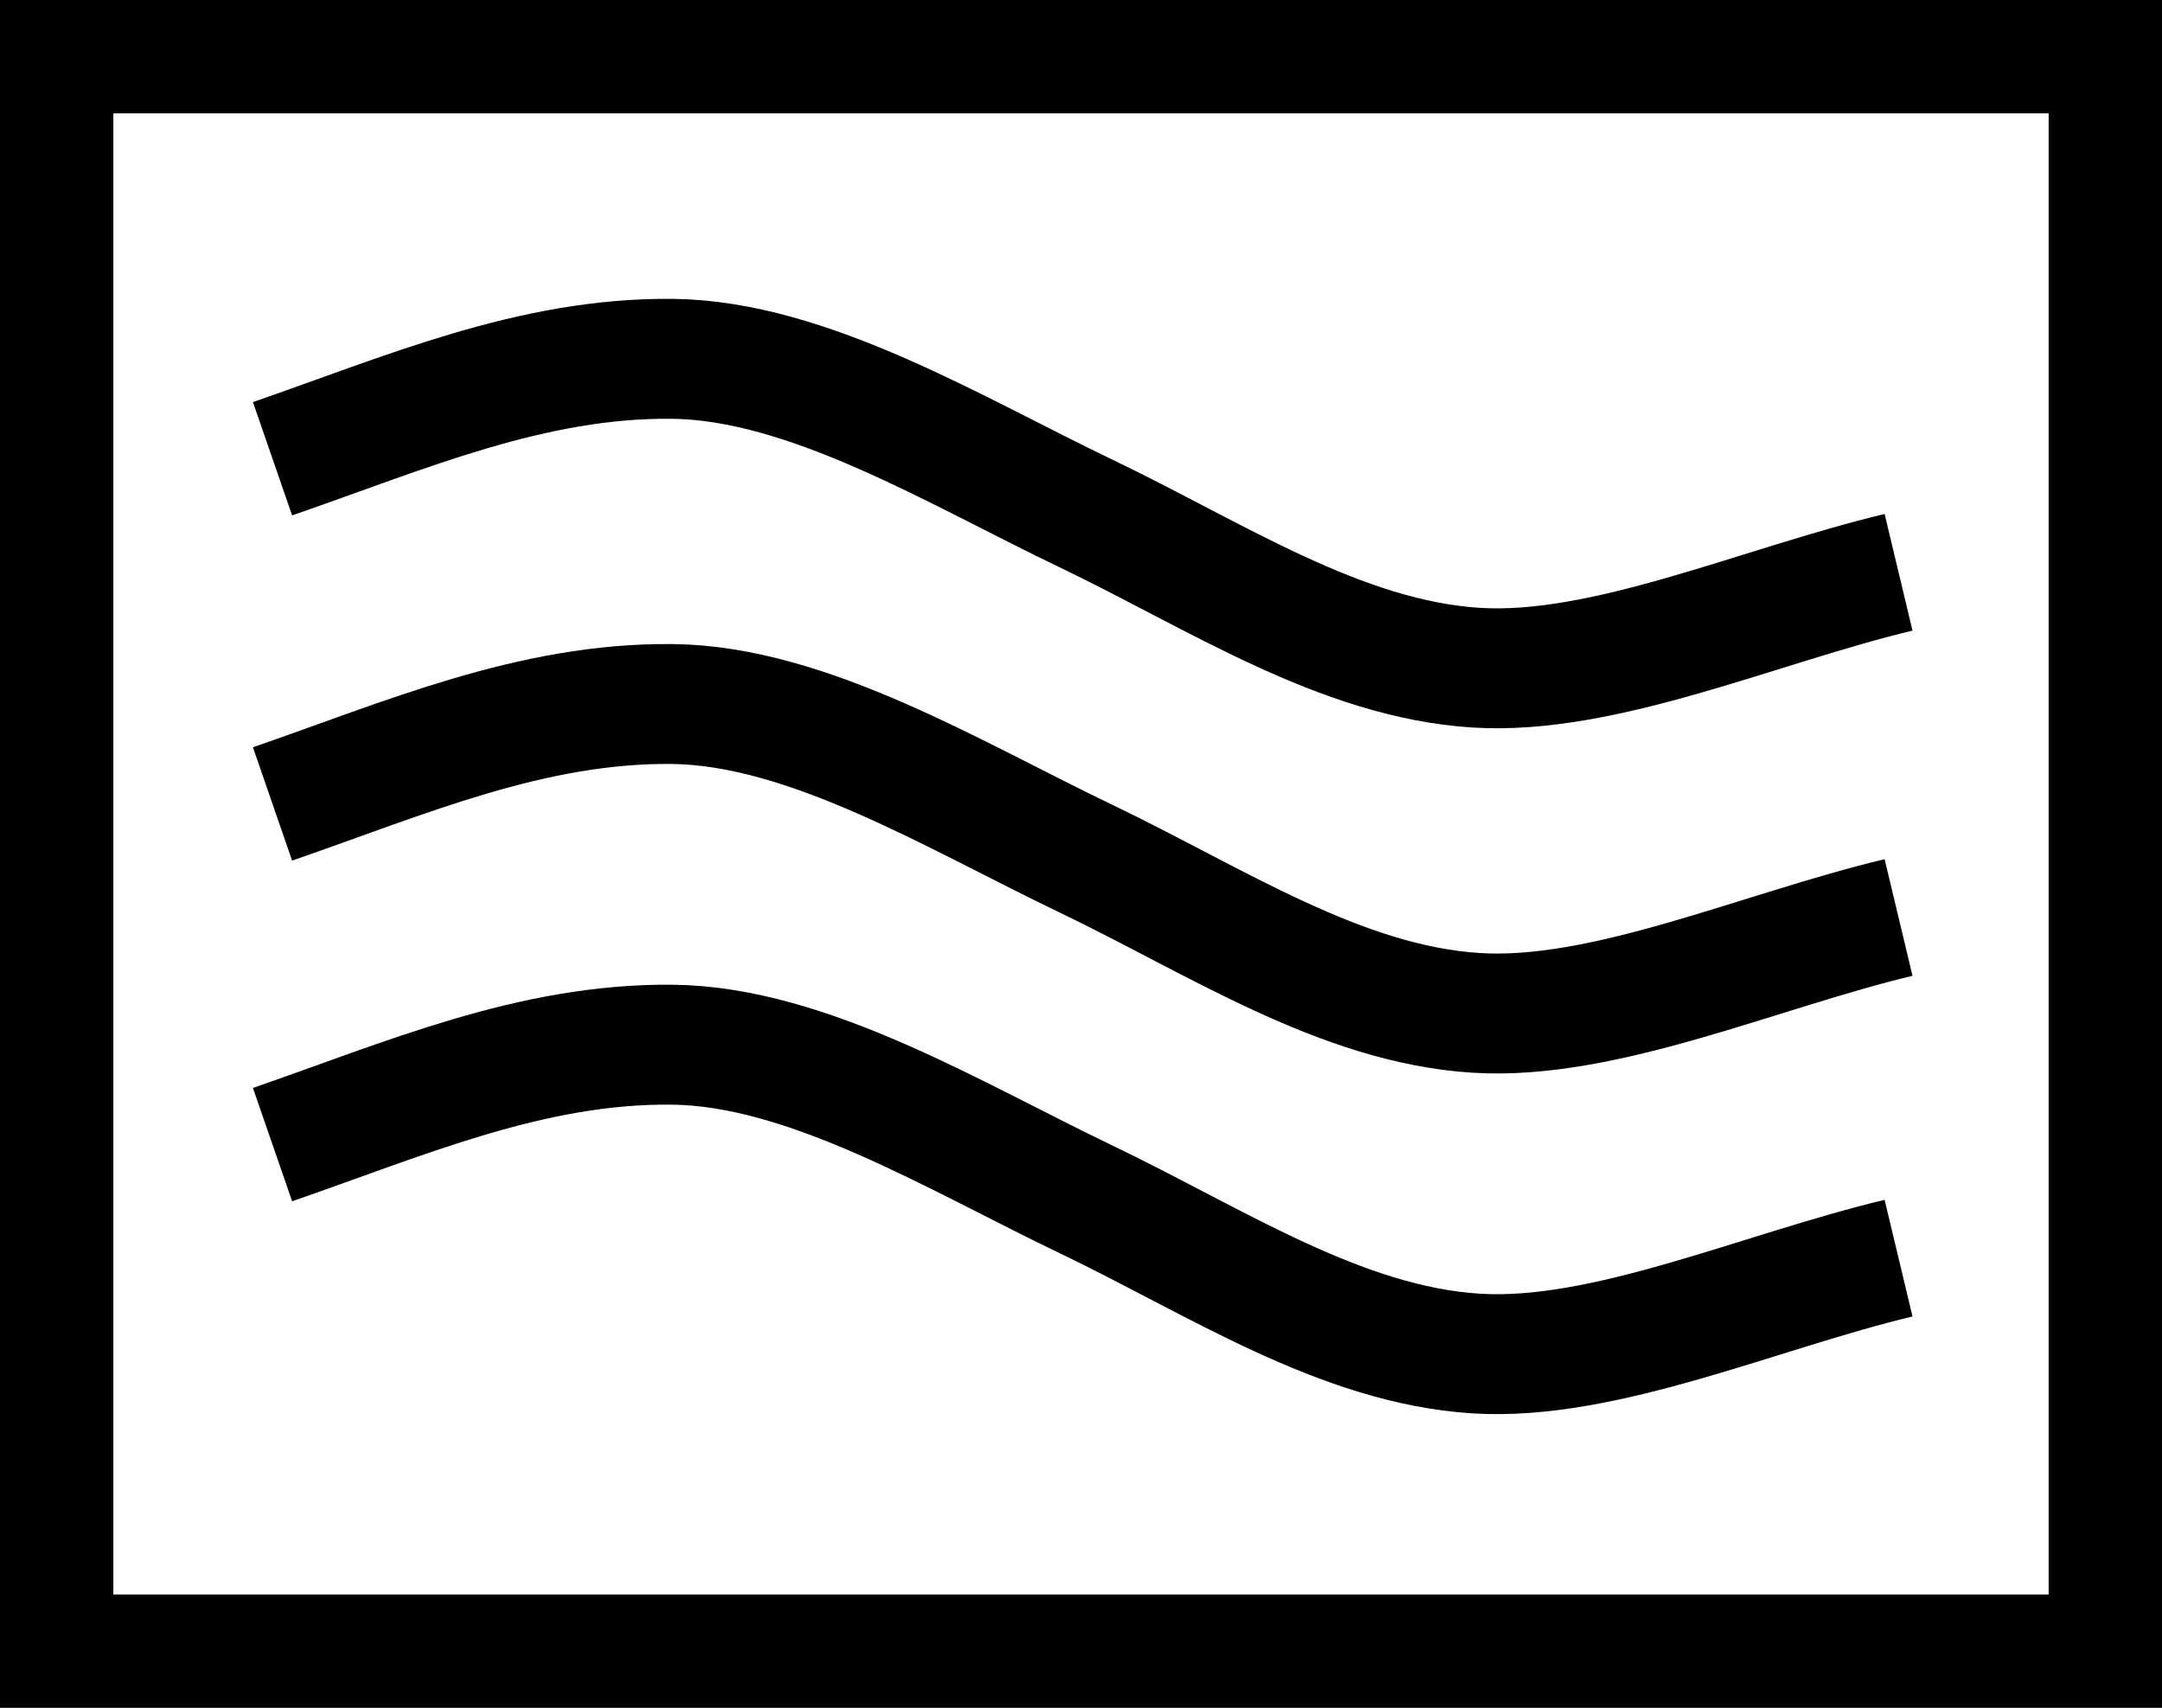 <?xml version="1.0" encoding="UTF-8" standalone="no"?><!DOCTYPE svg PUBLIC "-//W3C//DTD SVG 1.1//EN" "http://www.w3.org/Graphics/SVG/1.1/DTD/svg11.dtd"><svg width="100%" height="100%" viewBox="0 0 357 282" version="1.1" xmlns="http://www.w3.org/2000/svg" xmlns:xlink="http://www.w3.org/1999/xlink" xml:space="preserve" xmlns:serif="http://www.serif.com/" style="fill-rule:evenodd;clip-rule:evenodd;stroke-linejoin:round;stroke-miterlimit:1.5;"><rect id="_3360" serif:id="3360" x="0" y="0" width="357" height="282" style="fill:none;"/><path d="M357,282l-357,0l0,-282l357,0l0,282Zm-338.284,-263.284l0,244.568l319.568,0l0,-244.568l-319.568,0Z"/><path d="M45,75.75c22,-7.605 42.783,-16.737 66,-16.5c22.424,0.229 46.69,15.165 68.25,25.5c21.484,10.299 42.101,24.09 64.5,25.5c21.112,1.329 46.75,-10.25 69.75,-15.75" style="fill:none;stroke:#000;stroke-width:19.8px;"/><path d="M45,132.75c22,-7.605 42.783,-16.737 66,-16.5c22.424,0.229 46.69,15.165 68.25,25.5c21.484,10.299 42.101,24.09 64.5,25.5c21.112,1.329 46.75,-10.25 69.75,-15.75" style="fill:none;stroke:#000;stroke-width:19.8px;"/><path d="M45,189c22,-7.605 42.783,-16.737 66,-16.5c22.424,0.229 46.69,15.165 68.25,25.5c21.484,10.299 42.101,24.09 64.5,25.5c21.112,1.329 46.75,-10.25 69.75,-15.75" style="fill:none;stroke:#000;stroke-width:19.8px;"/></svg>